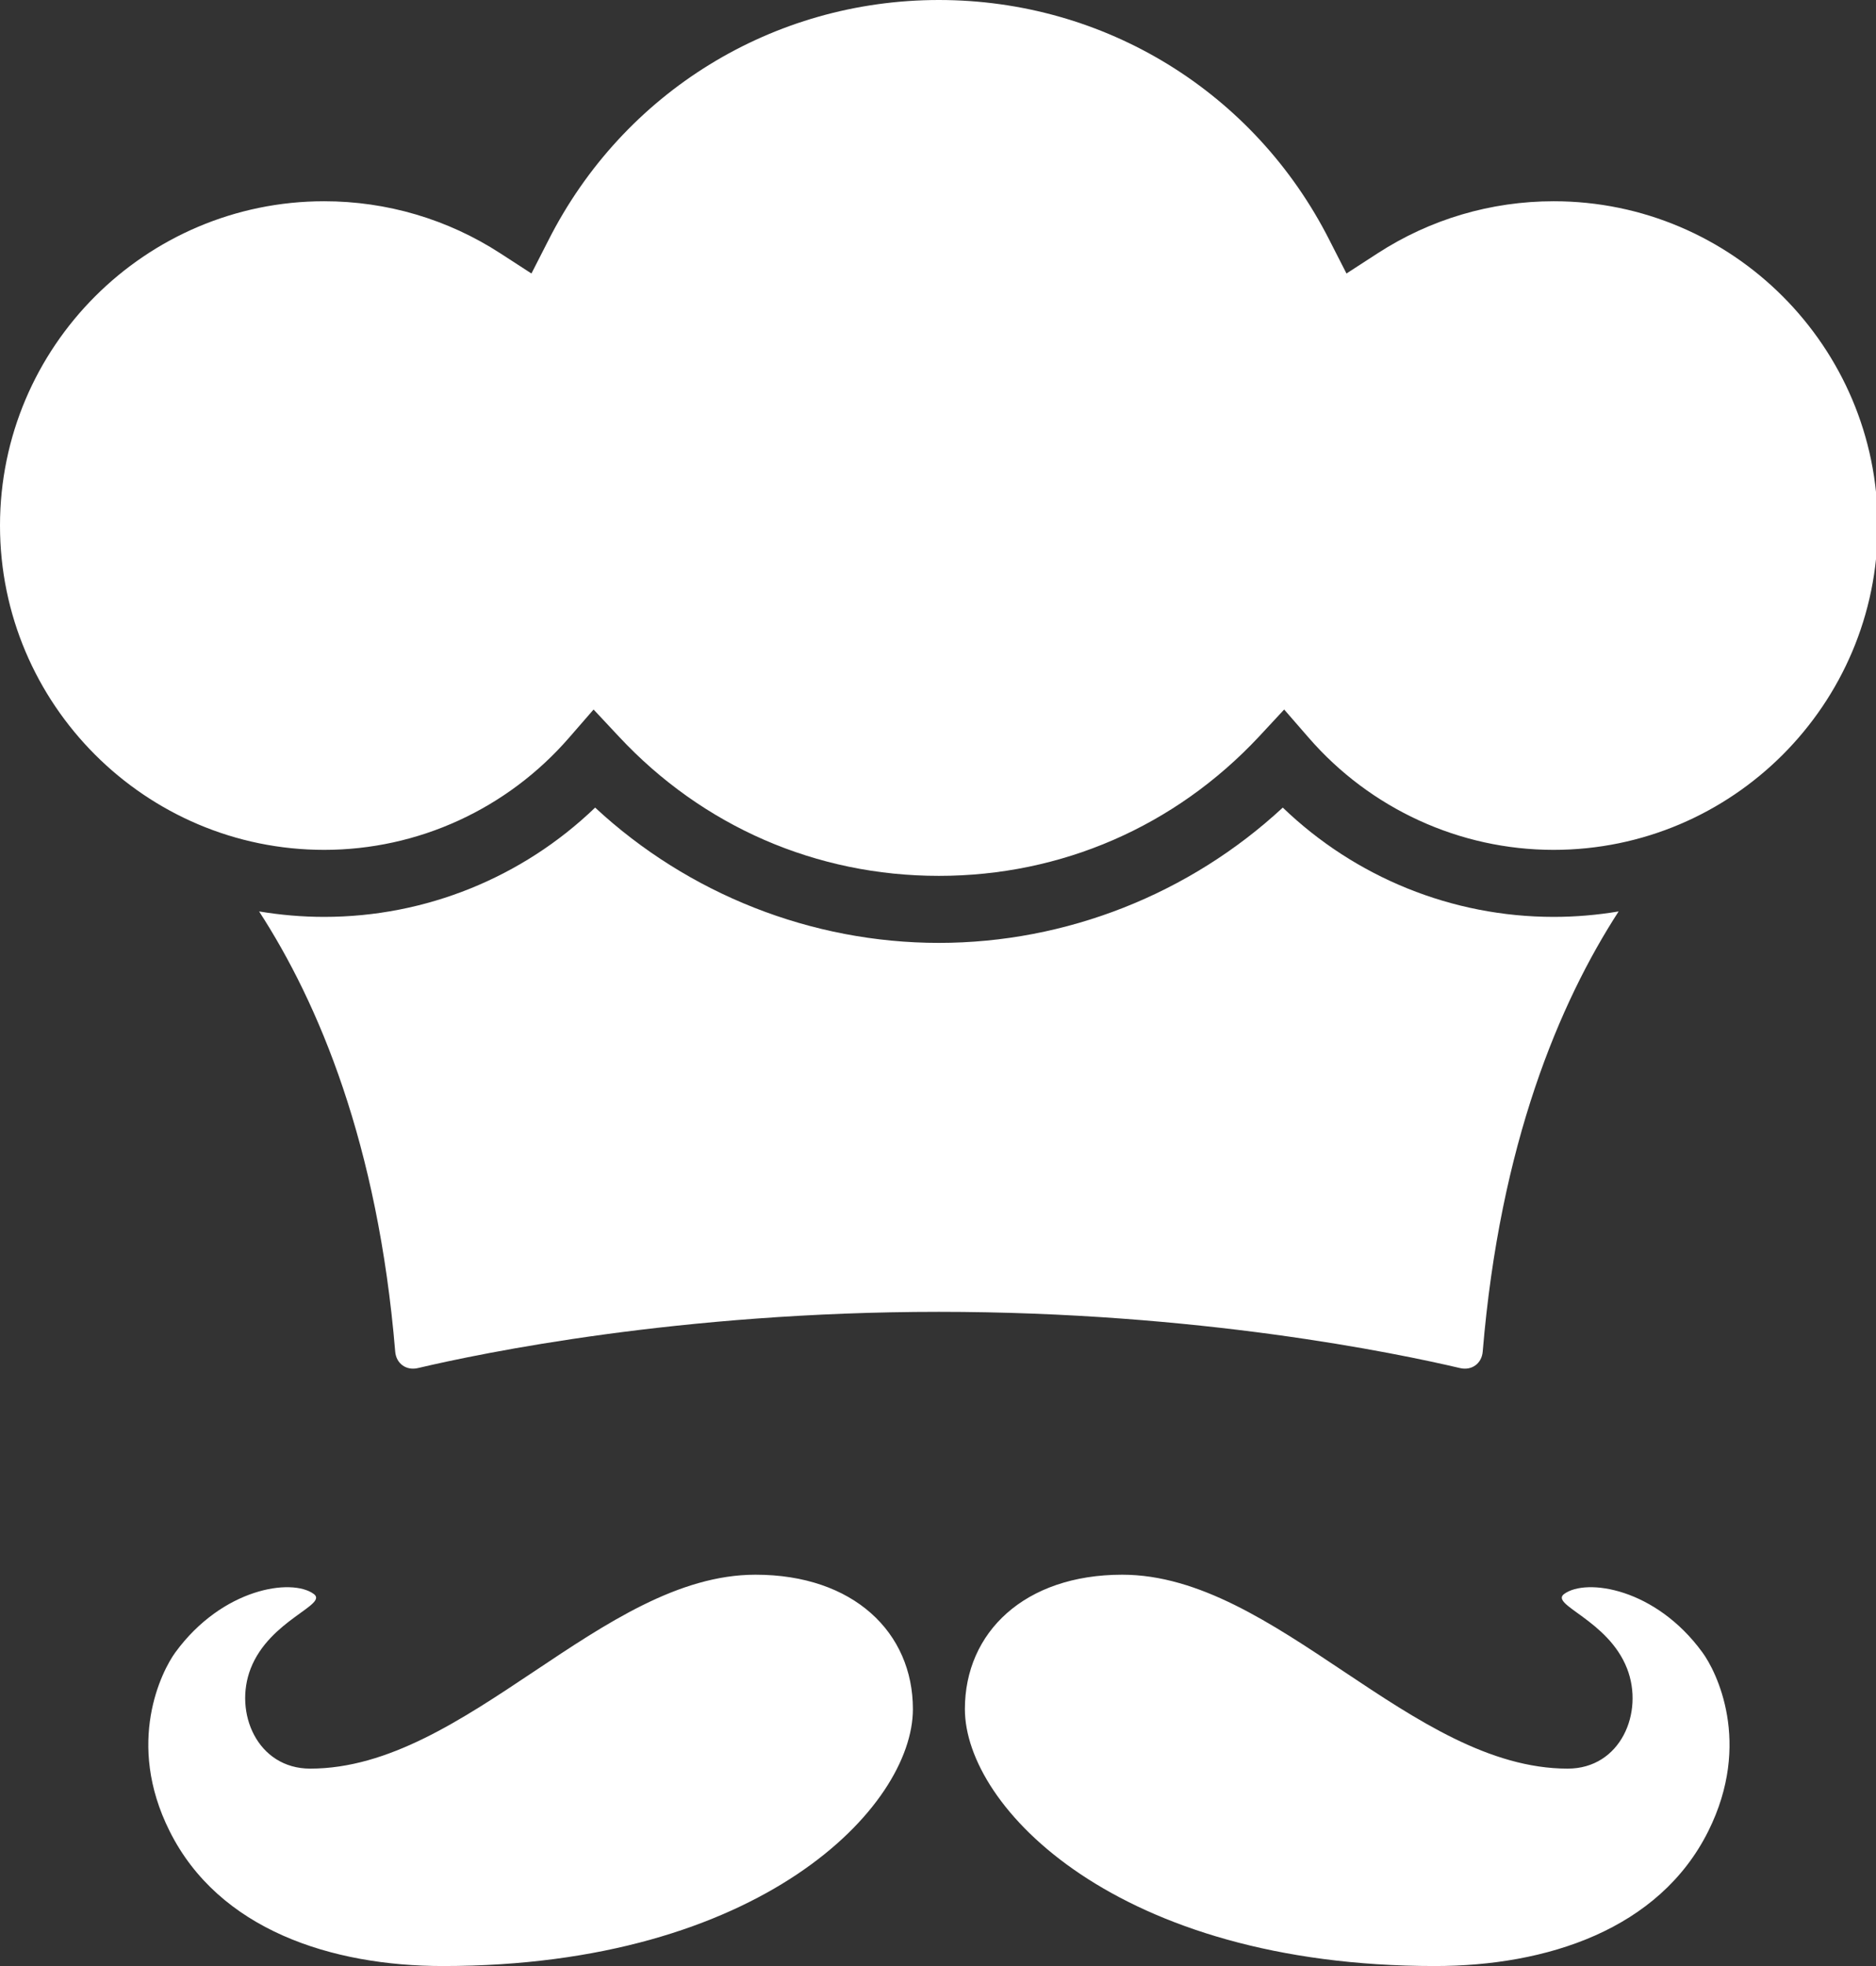 <?xml version="1.0" encoding="UTF-8" standalone="no"?><svg xmlns="http://www.w3.org/2000/svg" xmlns:xlink="http://www.w3.org/1999/xlink" fill="#000000" height="44" preserveAspectRatio="xMidYMid meet" version="1" viewBox="0.0 0.0 42.0 44.0" width="42" zoomAndPan="magnify"><rect x="0.0" y="0.0" width="42.0" height="44.0" fill="#333333" stroke="none"/><defs><clipPath id="a"><path d="M 0 0 L 42.039 0 L 42.039 20 L 0 20 Z M 0 0"/></clipPath></defs><g><g id="change1_2"><path d="M 21.602 38.25 C 21.602 36.531 22.938 35.242 25.125 35.242 C 28.566 35.242 31.602 39.582 35.098 39.582 C 36.281 39.582 36.812 38.328 36.426 37.34 C 36 36.25 34.684 35.914 35.02 35.672 C 35.516 35.312 37.066 35.543 38.113 36.98 C 38.422 37.398 39.234 39 38.246 40.98 C 37.145 43.188 34.621 44 32.125 44 C 25.008 44 21.602 40.441 21.602 38.25" fill="#ffffff"/></g><g id="change1_3"><path d="M 20.438 38.25 C 20.438 36.531 19.105 35.242 16.914 35.242 C 13.473 35.242 10.441 39.582 6.945 39.582 C 5.762 39.582 5.227 38.328 5.613 37.34 C 6.039 36.25 7.359 35.914 7.023 35.672 C 6.527 35.312 4.977 35.543 3.926 36.98 C 3.621 37.398 2.805 39 3.797 40.98 C 4.898 43.188 7.422 44 9.918 44 C 17.031 44 20.438 40.441 20.438 38.25" fill="#ffffff"/></g><g id="change1_4"><path d="M 28.719 18.074 C 26.633 20.008 23.871 21.102 21.02 21.102 C 18.168 21.102 15.406 20.008 13.324 18.074 C 11.699 19.637 9.531 20.52 7.258 20.52 C 6.762 20.52 6.277 20.477 5.801 20.398 C 7.129 22.445 8.461 25.594 8.848 30.25 C 8.871 30.52 9.098 30.68 9.359 30.617 C 10.77 30.285 15.211 29.359 21.02 29.359 C 26.832 29.359 31.27 30.285 32.684 30.617 C 32.945 30.68 33.172 30.52 33.195 30.25 C 33.582 25.594 34.914 22.441 36.238 20.398 C 35.766 20.477 35.281 20.52 34.785 20.52 C 32.512 20.52 30.344 19.637 28.719 18.074" fill="#ffffff"/></g><g clip-path="url(#a)" id="change1_1"><path d="M 34.785 4.504 C 33.379 4.504 32.02 4.906 30.844 5.668 L 30.145 6.121 L 29.766 5.379 C 28.086 2.059 24.734 0 21.02 0 C 17.309 0 13.957 2.059 12.277 5.379 L 11.898 6.121 L 11.199 5.668 C 10.023 4.906 8.66 4.504 7.258 4.504 C 3.258 4.504 0 7.762 0 11.762 C 0 15.762 3.258 19.02 7.258 19.02 C 9.363 19.02 11.359 18.102 12.742 16.508 L 13.289 15.879 L 13.859 16.488 C 15.734 18.496 18.277 19.602 21.02 19.602 C 23.762 19.602 26.305 18.496 28.184 16.488 L 28.75 15.879 L 29.297 16.508 C 30.68 18.102 32.68 19.02 34.781 19.02 C 38.785 19.02 42.039 15.762 42.039 11.762 C 42.039 7.762 38.785 4.504 34.785 4.504" fill="#ffffff"/></g></g></svg>